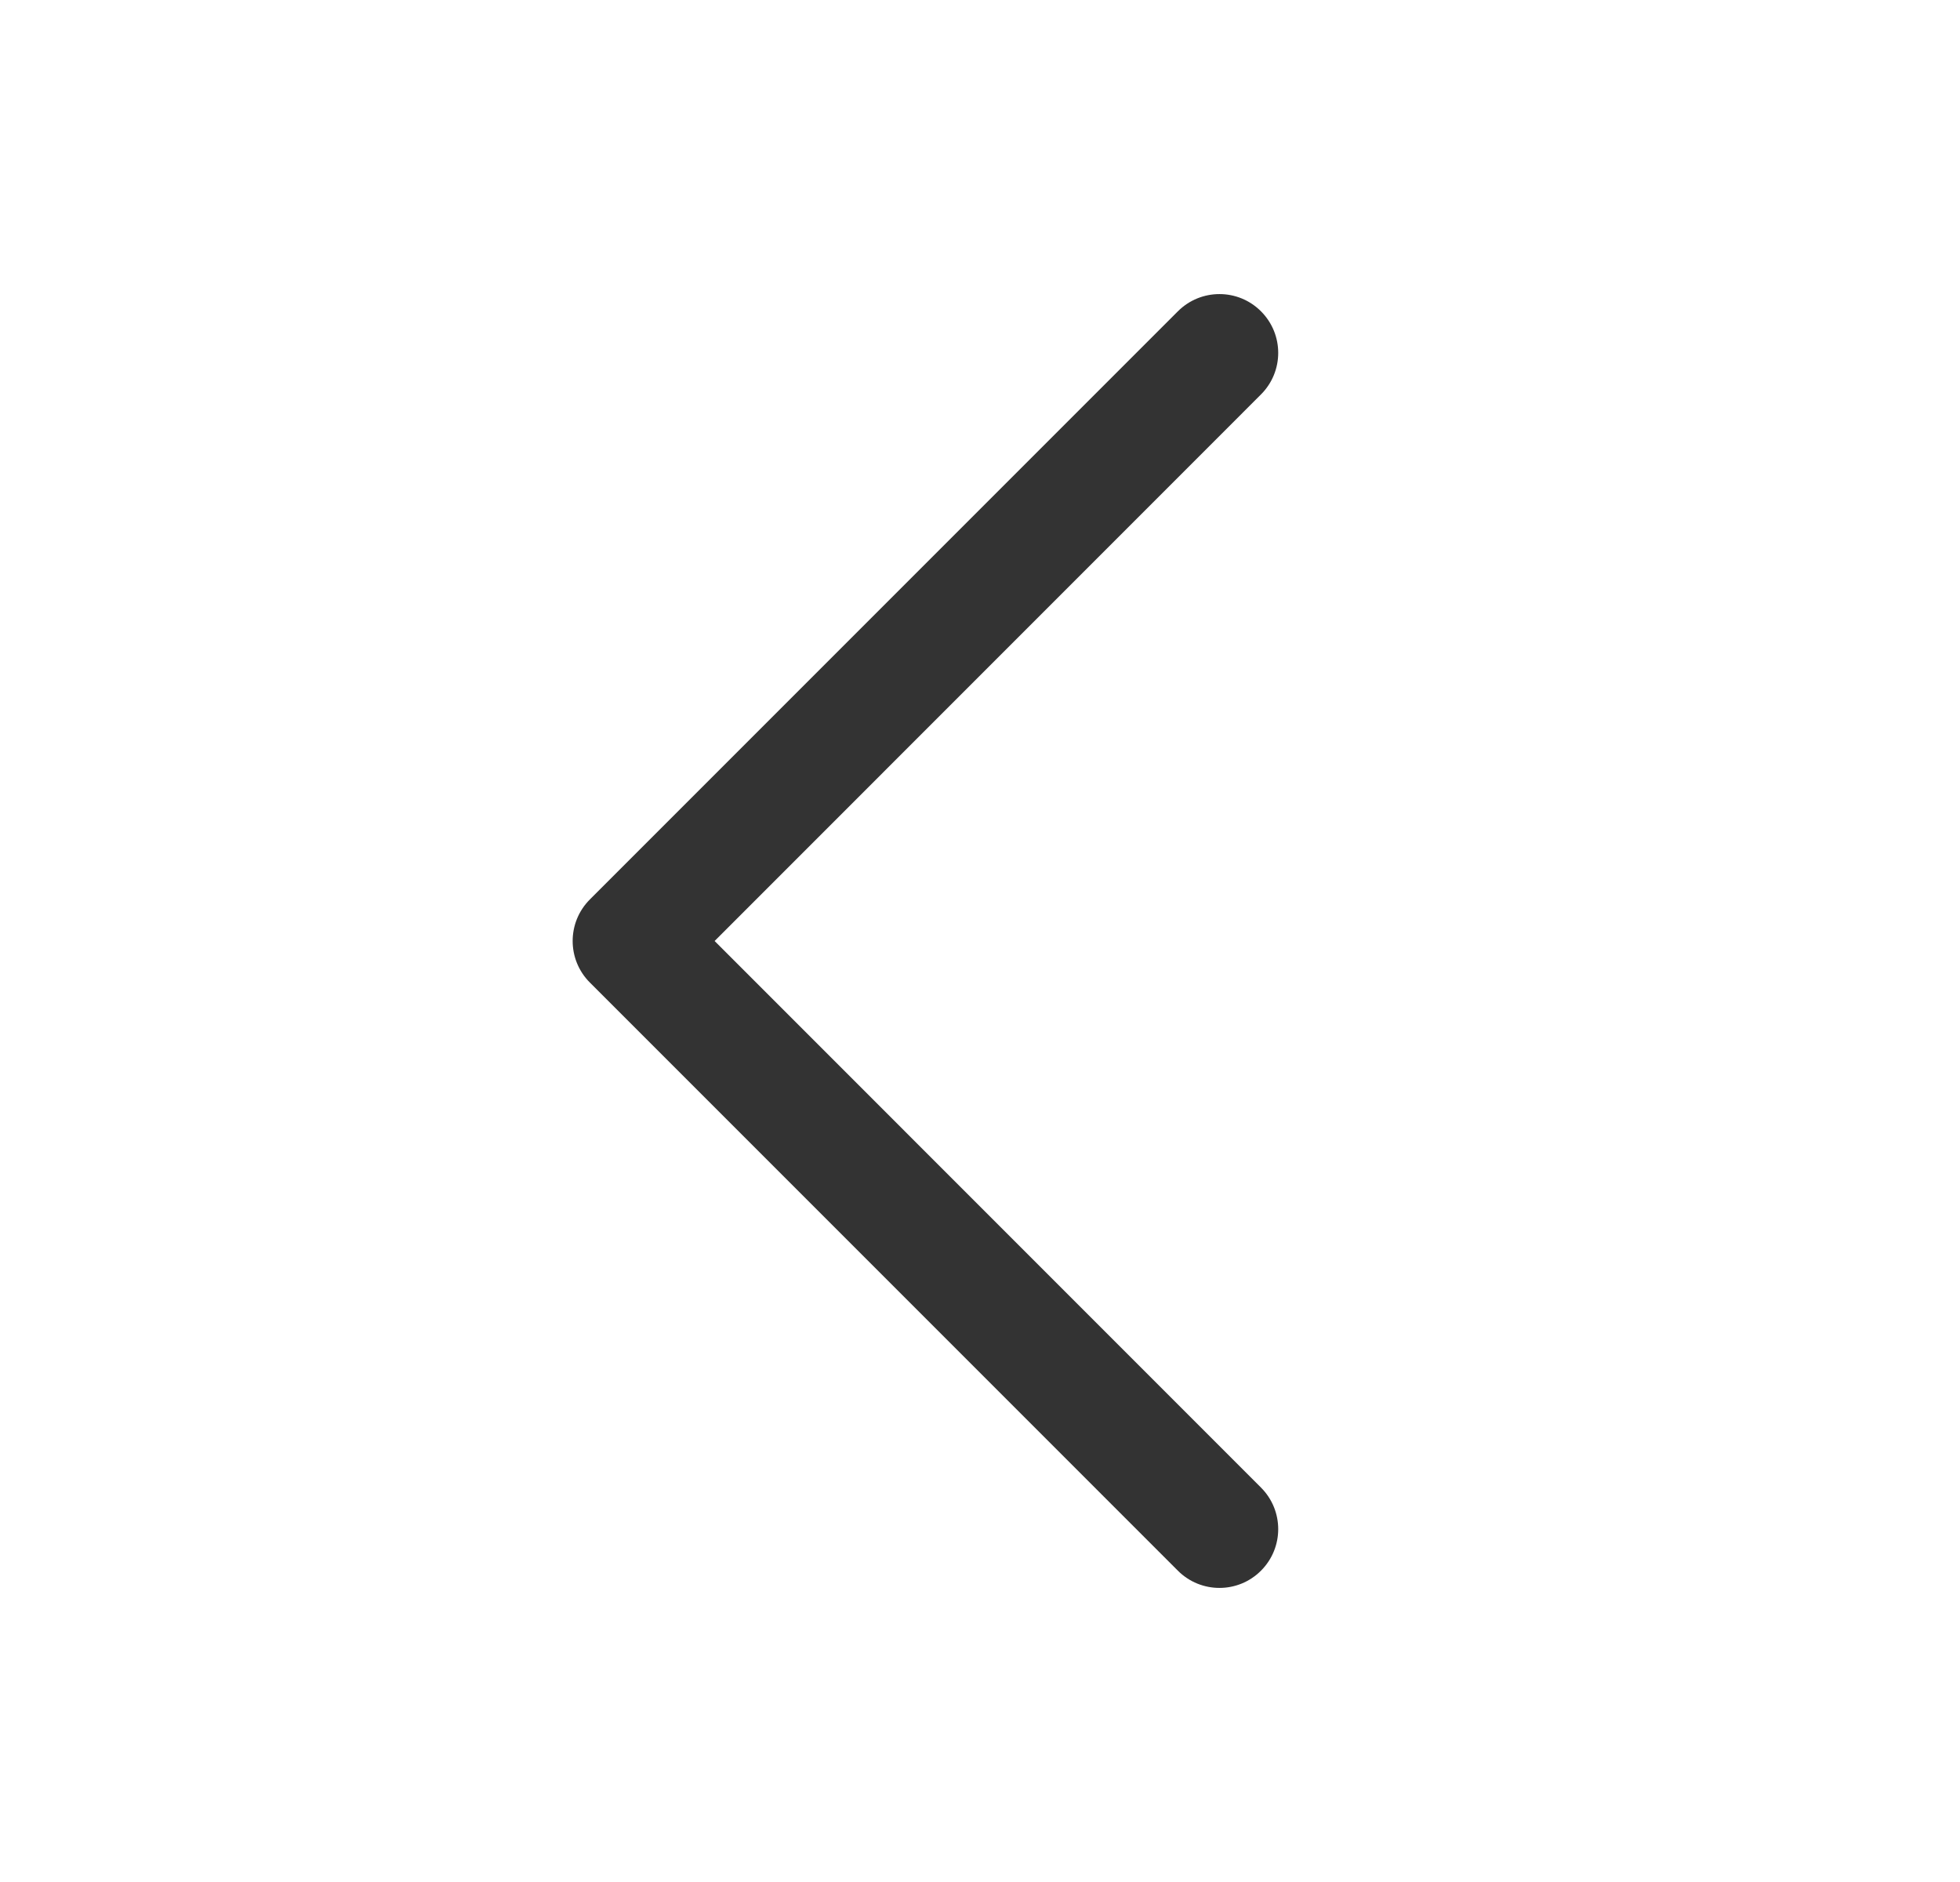 <svg width="25" height="24" viewBox="0 0 25 24" fill="none" xmlns="http://www.w3.org/2000/svg">
<path fill-rule="evenodd" clip-rule="evenodd" d="M16.084 20.03C16.377 19.737 16.377 19.263 16.084 18.97L9.115 12L16.084 5.03C16.377 4.737 16.377 4.263 16.084 3.97C15.792 3.677 15.317 3.677 15.024 3.97L7.524 11.47C7.231 11.763 7.231 12.237 7.524 12.53L15.024 20.03C15.317 20.323 15.792 20.323 16.084 20.03Z" fill="black" fill-opacity="0.8"/>
</svg>
